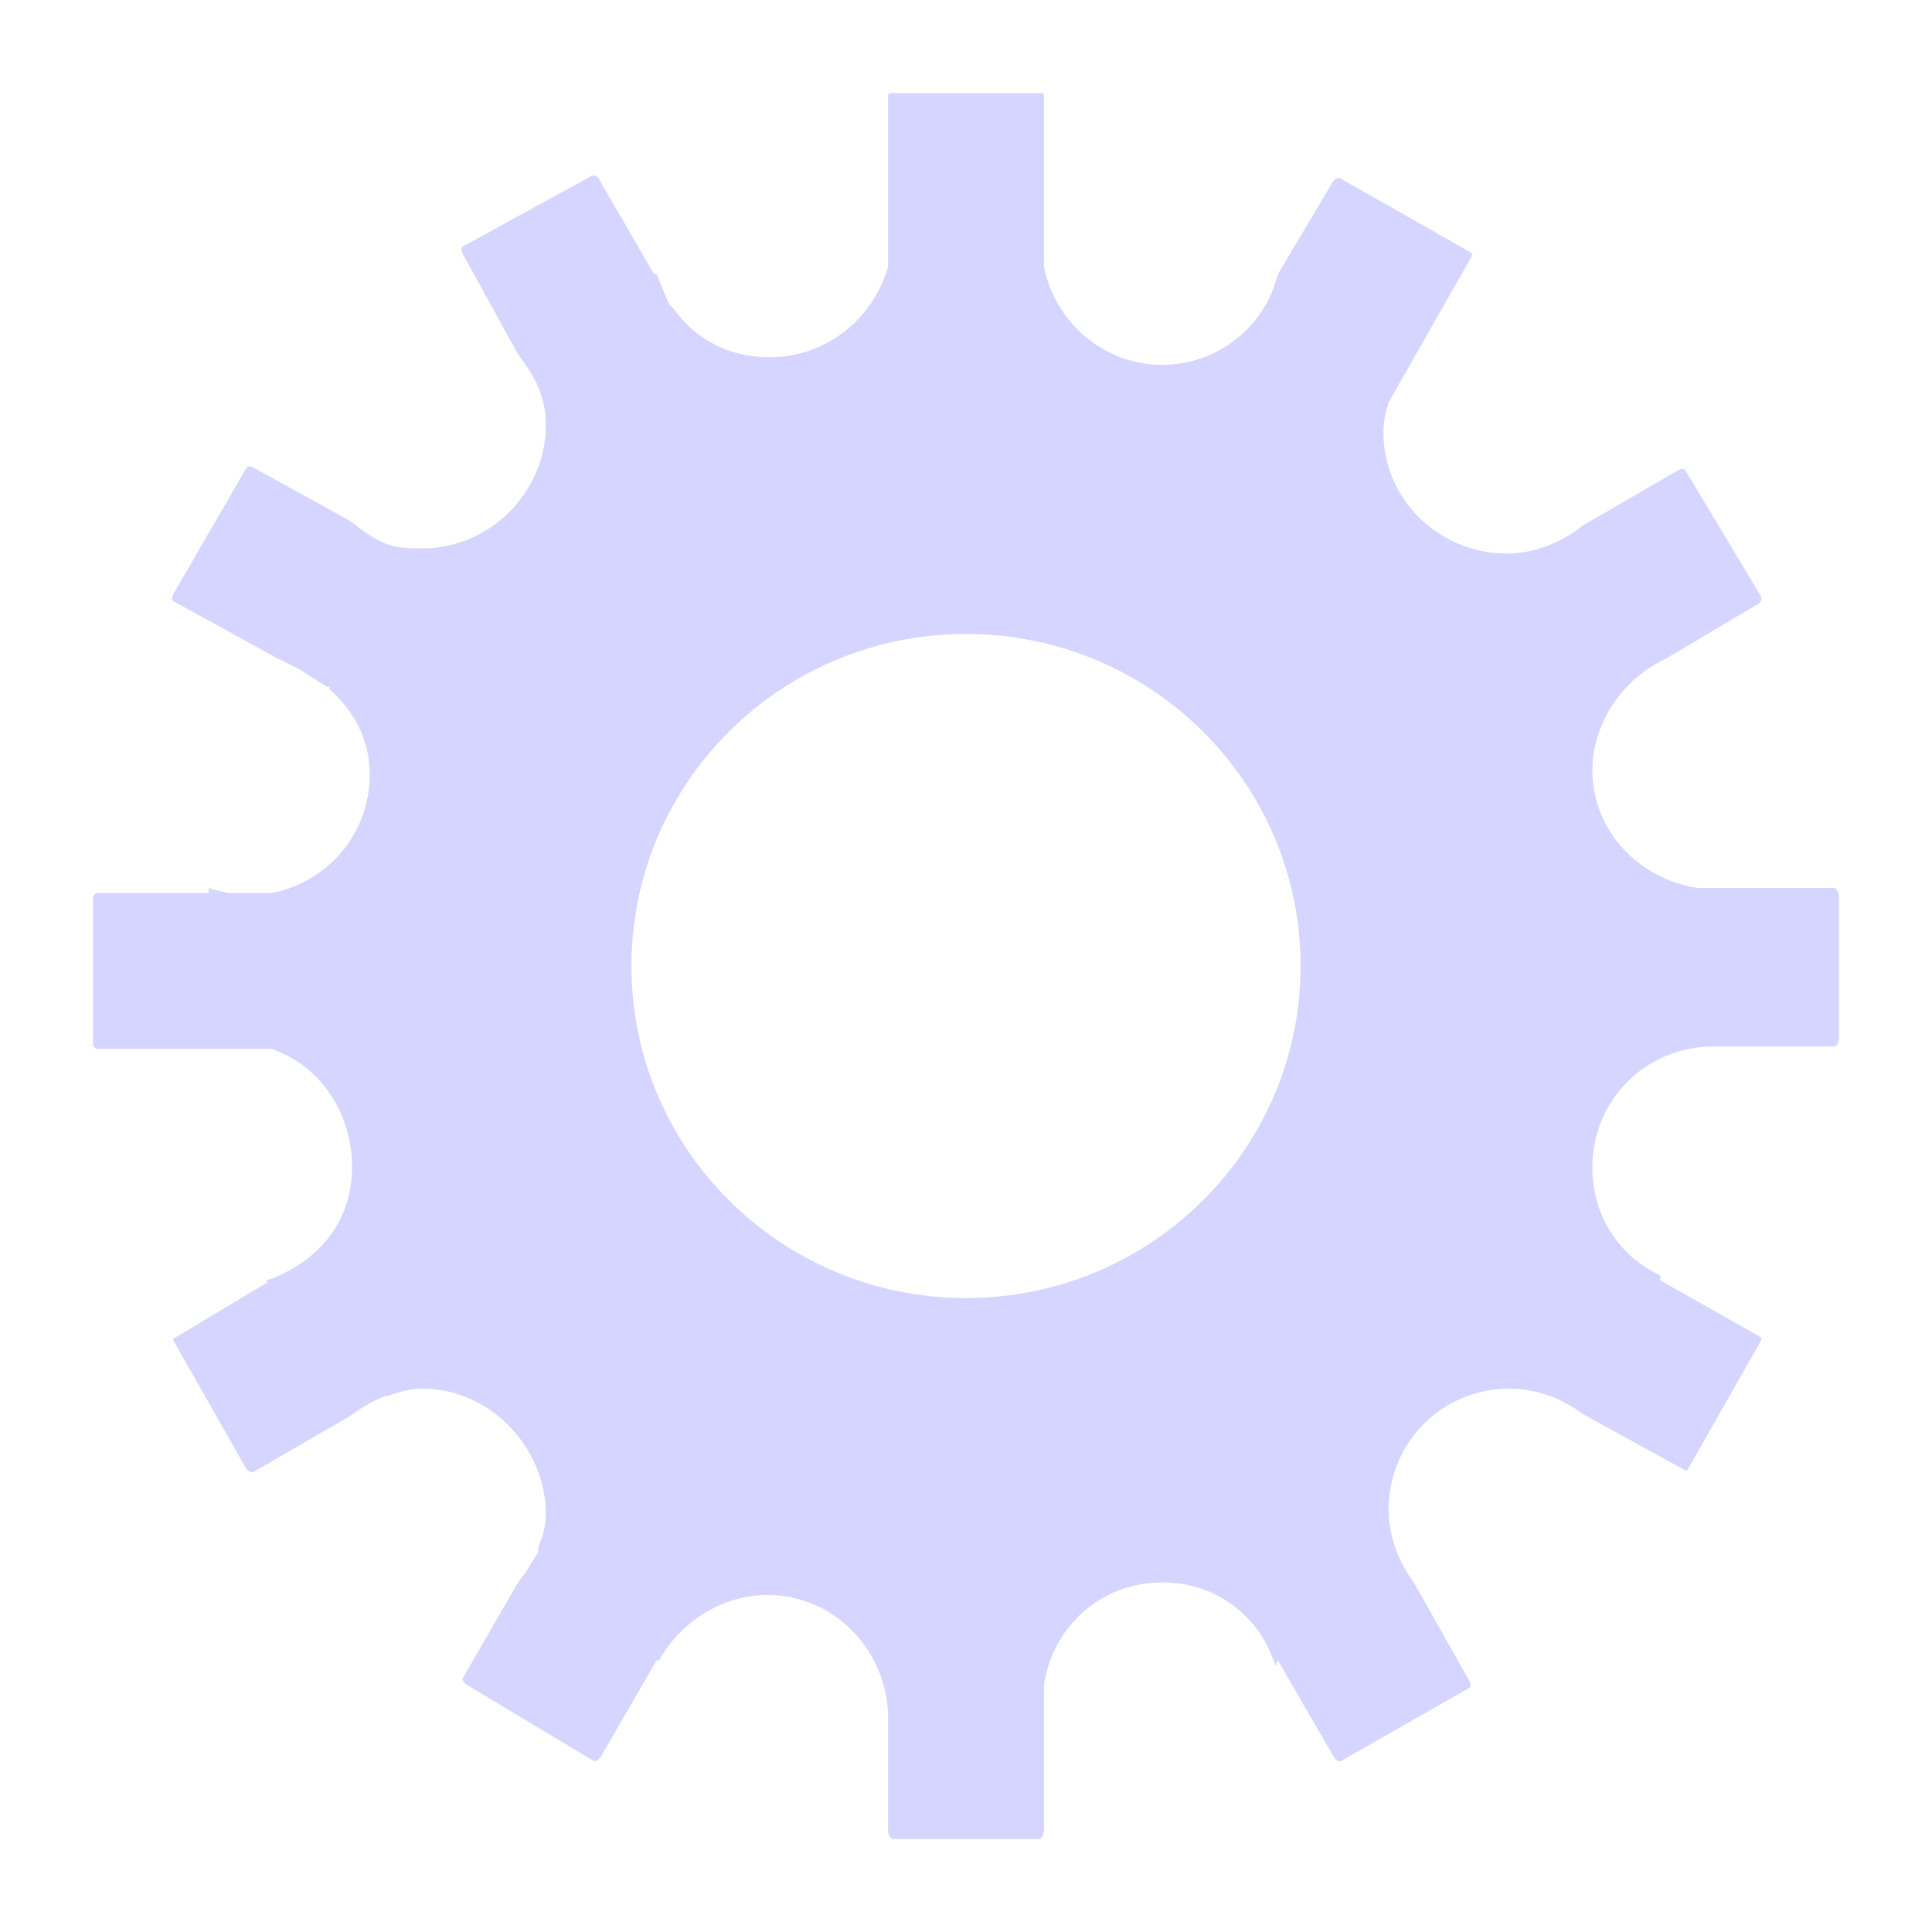 <?xml version="1.0" encoding="UTF-8" standalone="no"?>
<!-- Created with Inkscape (http://www.inkscape.org/) -->

<svg
   xmlns:dc="http://purl.org/dc/elements/1.1/"
   xmlns:cc="http://creativecommons.org/ns#"
   xmlns:rdf="http://www.w3.org/1999/02/22-rdf-syntax-ns#"
   xmlns:svg="http://www.w3.org/2000/svg"
   xmlns="http://www.w3.org/2000/svg"
   xmlns:sodipodi="http://sodipodi.sourceforge.net/DTD/sodipodi-0.dtd"
   xmlns:inkscape="http://www.inkscape.org/namespaces/inkscape"
   width="24"
   height="24"
   id="svg2"
   version="1.1"
   inkscape:version="0.48.4 r9939"
   sodipodi:docname="gears.svg">
  <defs
     id="defs4" />
  <sodipodi:namedview
     id="base"
     pagecolor="#ffffff"
     bordercolor="#666666"
     borderopacity="1.0"
     inkscape:pageopacity="0.0"
     inkscape:pageshadow="2"
     inkscape:zoom="15.839192"
     inkscape:cx="5.2114987"
     inkscape:cy="10.257045"
     inkscape:document-units="px"
     inkscape:current-layer="layer1"
     showgrid="false"
     fit-margin-top="0"
     fit-margin-left="0"
     fit-margin-right="0"
     fit-margin-bottom="0"
     inkscape:window-width="1366"
     inkscape:window-height="746"
     inkscape:window-x="1358"
     inkscape:window-y="-8"
     inkscape:window-maximized="1" />
  <g
     inkscape:label="Layer 1"
     inkscape:groupmode="layer"
     id="layer1"
     transform="translate(0,-1028.362)">
    <path
       style="fill:#d5d5ff;fill-opacity:1;stroke:#ffffff;stroke-width:1.474;stroke-linejoin:miter;stroke-miterlimit:4;stroke-opacity:0;stroke-dasharray:none"
       d="m 11.094,1.156 c -0.035,0 -0.062,0.003 -0.062,0.031 l 0,1.469 0,0.656 C 10.854,3.954 10.263,4.438 9.562,4.438 9.058,4.438 8.642,4.217 8.375,3.844 8.364,3.829 8.323,3.796 8.312,3.781 l -0.156,-0.375 -0.031,0 -0.688,-1.188 C 7.42,2.189 7.374,2.17 7.344,2.188 L 5.75,3.062 c -0.031,0.018 -0.018,0.064 0,0.094 l 0.688,1.25 C 6.535,4.533 6.626,4.664 6.688,4.812 6.749,4.962 6.781,5.109 6.781,5.281 6.781,6.114 6.085,6.812 5.25,6.812 5.08,6.812 4.931,6.811 4.781,6.75 4.631,6.689 4.47,6.564 4.344,6.469 L 3.156,5.812 c -0.031,-0.018 -0.076,-0.03 -0.094,0 L 2.156,7.375 c -0.018,0.03 -0.031,0.077 0,0.094 l 1.25,0.688 0.312,0.156 0.344,0.219 0.031,0 c 0.006,0 -0.006,0.026 0,0.031 0.305,0.267 0.5,0.627 0.5,1.062 0,0.73 -0.522,1.333 -1.219,1.469 l -0.094,0 -0.438,0 c -0.086,-0.015 -0.169,-0.036 -0.25,-0.062 -0.001,0.014 0.002,0.05 0,0.062 l -1.375,0 c -0.035,0 -0.062,0.029 -0.062,0.062 l 0,1.812 c 0,0.035 0.027,0.062 0.062,0.062 l 1.344,0 0.719,0 0.094,0 c 0.603,0.203 1,0.798 1,1.469 0,0.505 -0.238,0.923 -0.625,1.188 -0.129,0.089 -0.285,0.17 -0.438,0.219 0.005,0.014 -0.005,0.02 0,0.031 l -1.094,0.656 c -0.031,0.018 -0.08,0.033 -0.062,0.062 L 3.062,18.25 c 0.018,0.03 0.063,0.049 0.094,0.031 l 1.188,-0.688 c 0.127,-0.097 0.288,-0.189 0.438,-0.25 l 0.031,0 C 4.951,17.292 5.093,17.25 5.25,17.25 c 0.835,0 1.531,0.73 1.531,1.562 0,0.151 -0.04,0.277 -0.094,0.406 -0.005,0.014 0.006,0.051 0,0.062 l -0.156,0.25 c -0.029,0.042 -0.063,0.083 -0.094,0.125 L 5.75,20.844 c -0.018,0.03 0.032,0.077 0.062,0.094 L 7.375,21.875 c 0.031,0.018 0.076,-0.035 0.094,-0.062 l 0.688,-1.188 0.031,0 c 0.257,-0.466 0.773,-0.812 1.344,-0.812 0.835,0 1.5,0.698 1.5,1.531 0,0.015 4.49e-4,0.048 0,0.062 l 0,1.344 c 0,0.035 0.027,0.094 0.062,0.094 l 1.812,0 c 0.035,0 0.062,-0.06 0.062,-0.094 l 0,-1.312 0,-0.5 c 0.104,-0.727 0.708,-1.281 1.469,-1.281 0.493,0 0.915,0.224 1.188,0.594 0.091,0.123 0.167,0.292 0.219,0.438 0.017,-0.014 0.014,-0.054 0.031,-0.062 l 0.688,1.188 c 0.018,0.03 0.063,0.081 0.094,0.062 L 18.25,20.969 c 0.031,-0.018 0.018,-0.064 0,-0.094 L 17.562,19.656 C 17.375,19.405 17.25,19.087 17.25,18.75 c 0,-0.833 0.665,-1.5 1.5,-1.5 0.341,0 0.653,0.123 0.906,0.312 l 1.25,0.688 c 0.031,0.018 0.045,0.03 0.062,0 L 21.875,16.656 c 0.018,-0.03 -6.8e-4,-0.045 -0.031,-0.062 l -1.219,-0.688 0,-0.062 C 20.112,15.603 19.781,15.103 19.781,14.5 c 0,-0.833 0.665,-1.5 1.5,-1.5 l 0.125,0 1.375,0 c 0.035,0 0.062,-0.06 0.062,-0.094 l 0,-1.781 c 0,-0.035 -0.027,-0.094 -0.062,-0.094 l -1.344,0 -0.344,0 c -0.735,-0.109 -1.312,-0.71 -1.312,-1.469 0,-0.458 0.236,-0.883 0.562,-1.156 0.109,-0.091 0.213,-0.16 0.344,-0.219 L 21.844,7.5 C 21.874,7.482 21.893,7.436 21.875,7.406 l -0.938,-1.562 c -0.018,-0.03 -0.063,-0.018 -0.094,0 l -1.188,0.688 c -0.131,0.108 -0.281,0.192 -0.438,0.25 -0.157,0.059 -0.317,0.094 -0.5,0.094 -0.835,0 -1.531,-0.667 -1.531,-1.5 0,-0.139 0.023,-0.247 0.062,-0.375 L 18.281,3.188 C 18.299,3.158 18.281,3.142 18.25,3.125 L 16.656,2.219 C 16.626,2.201 16.58,2.222 16.562,2.25 L 15.875,3.406 c -0.045,0.158 -0.097,0.304 -0.188,0.438 L 15.625,3.938 c -0.276,0.361 -0.7,0.594 -1.188,0.594 -0.732,0 -1.332,-0.533 -1.469,-1.219 -0.005,-0.027 0.004,-0.036 0,-0.062 l 0,-0.594 0,-1.469 c 0,-0.035 -0.027,-0.031 -0.062,-0.031 l -1.812,0 z M 12,7.875 c 2.29,0 4.156,1.842 4.156,4.125 0,2.283 -1.867,4.125 -4.156,4.125 C 9.71,16.125 7.844,14.283 7.844,12 7.844,9.717 9.71,7.875 12,7.875 z"
       transform="translate(0,1028.362)"
       id="path3512"
       inkscape:connector-curvature="0" />
  </g>
</svg>

